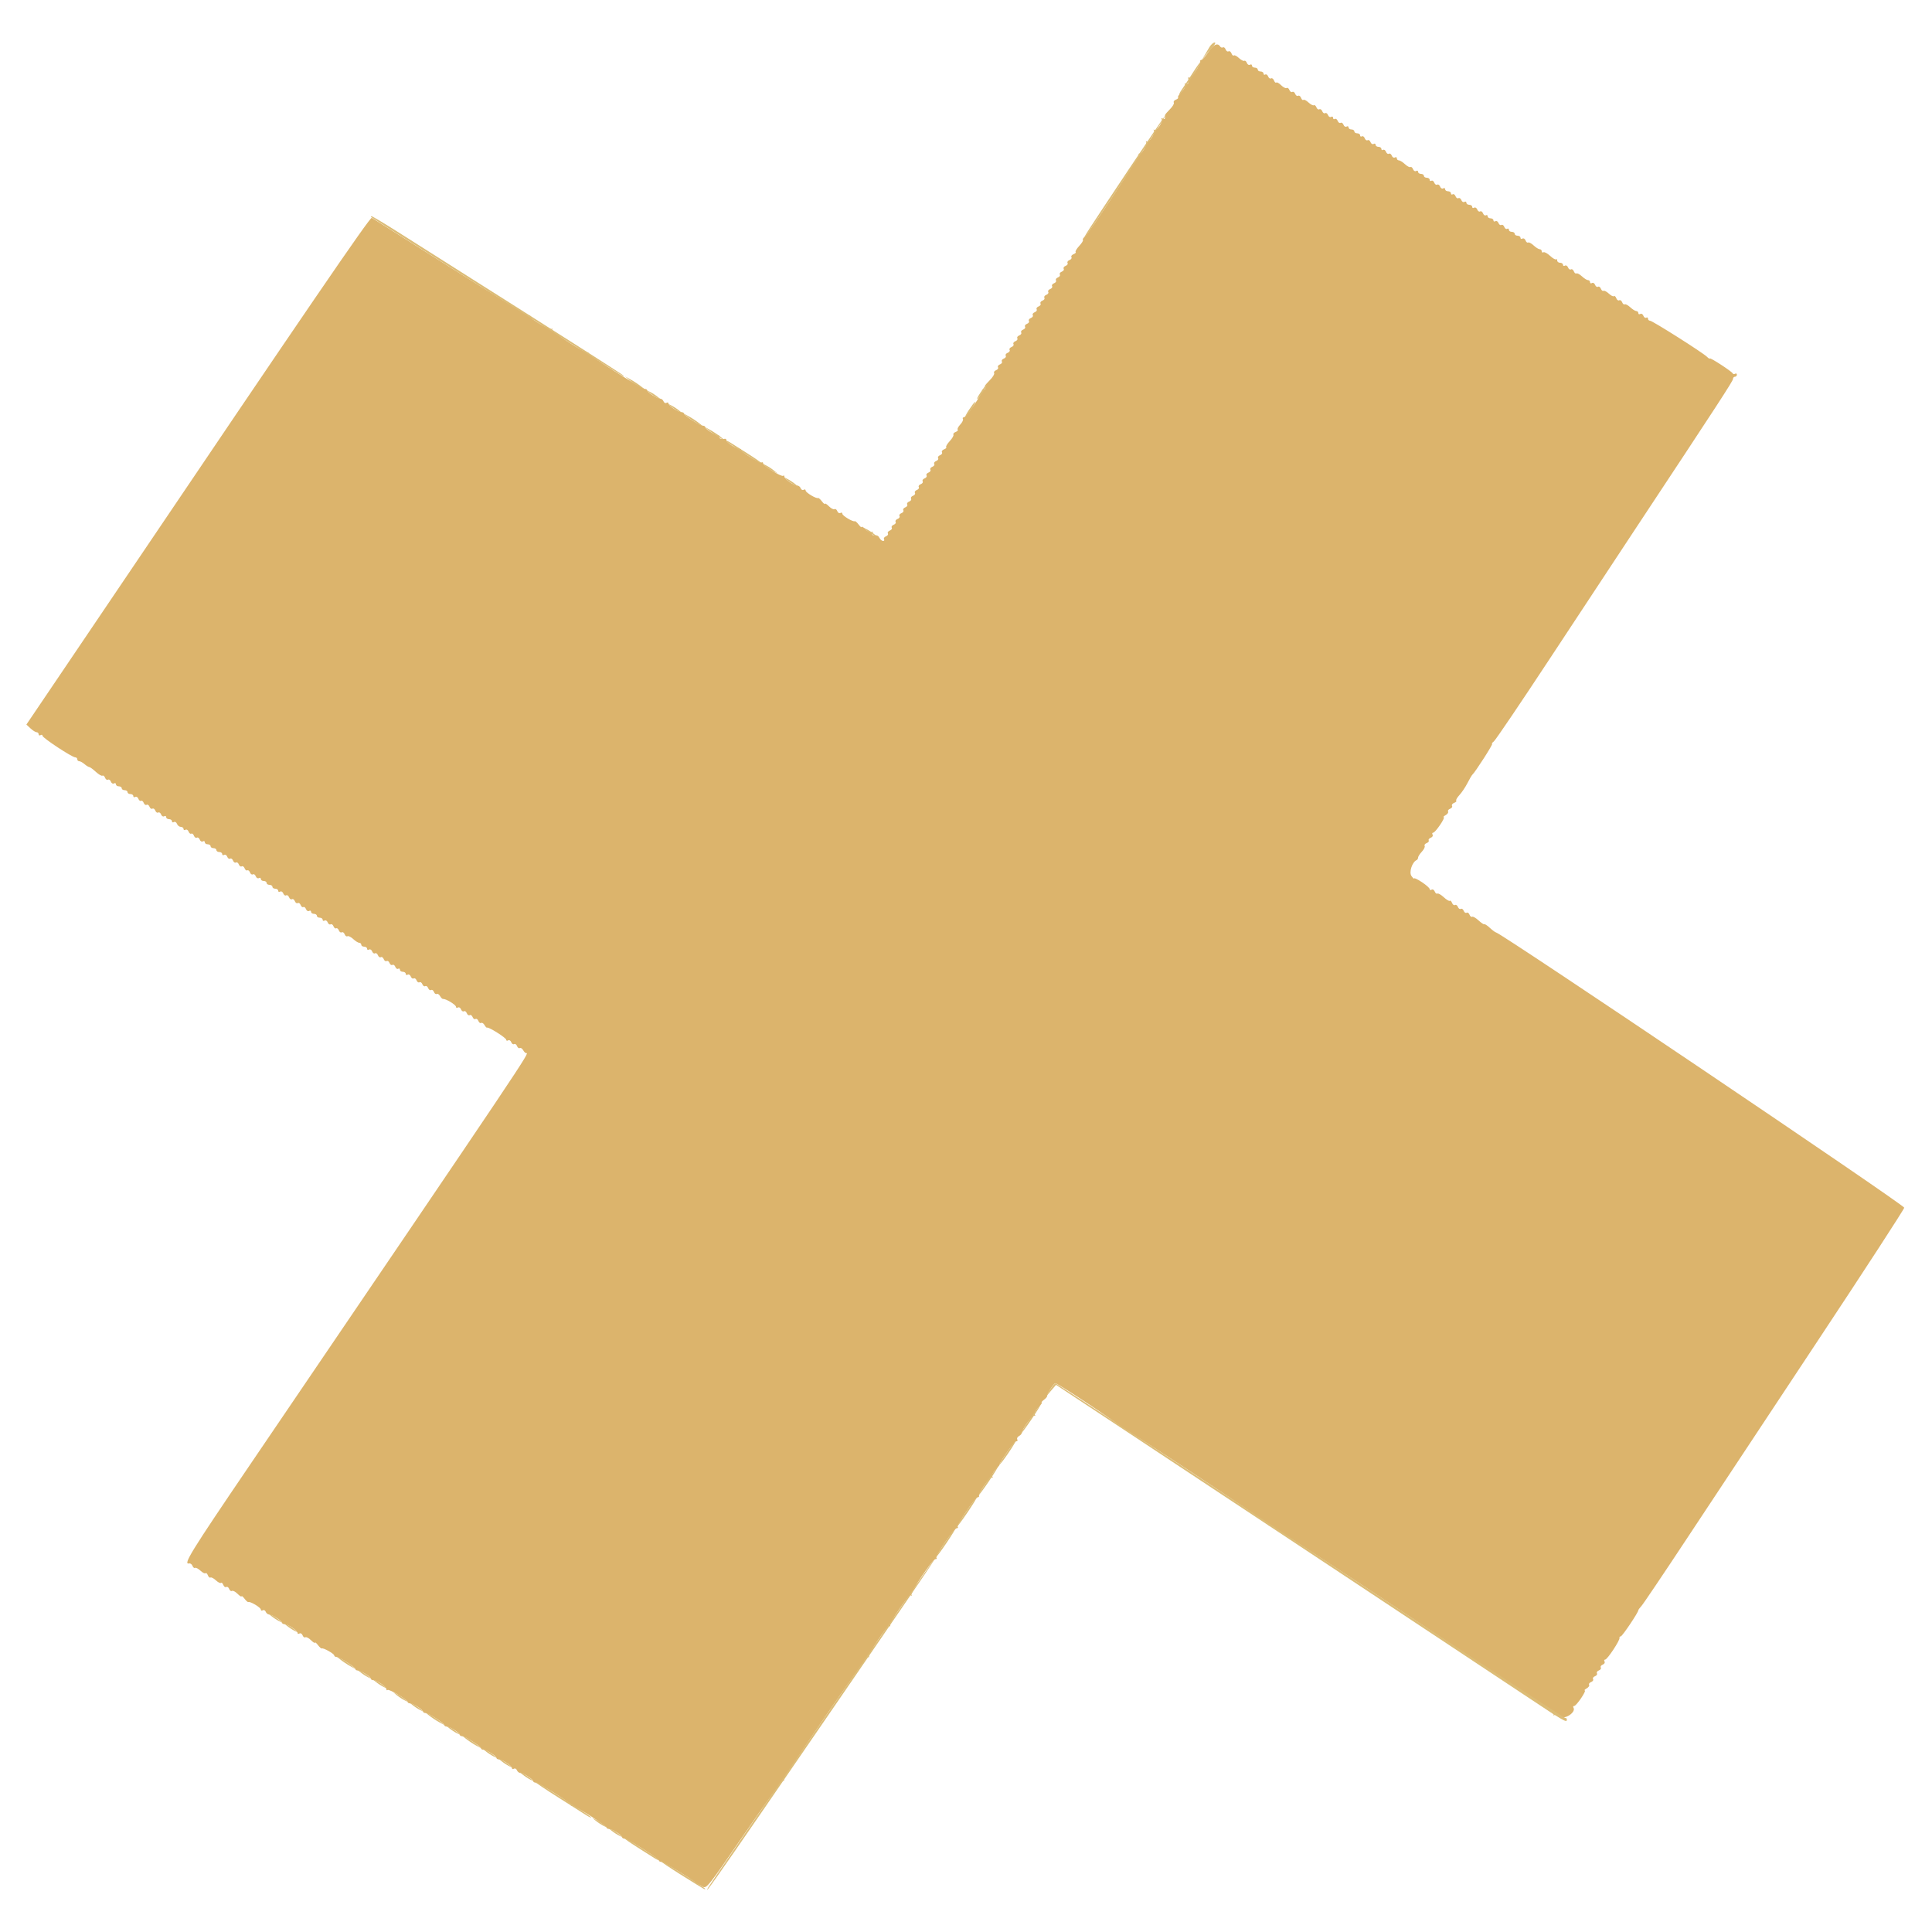 <svg id="svg" xmlns="http://www.w3.org/2000/svg" xmlns:xlink="http://www.w3.org/1999/xlink" width="400" height="400" viewBox="0, 0, 400,400" version="1.1"><g id="svgg"><path id="path0" d="M250.153 10.800 C 249.570 11.680,248.938 12.400,248.747 12.400 C 248.556 12.400,248.441 12.535,248.492 12.700 C 248.656 13.233,246.546 16.412,246.235 16.101 C 246.069 15.936,245.970 15.980,246.014 16.200 C 246.194 17.093,245.974 17.631,245.538 17.362 C 245.253 17.186,245.185 17.252,245.360 17.535 C 245.516 17.787,245.203 18.434,244.664 18.972 C 244.125 19.511,243.782 20.048,243.900 20.166 C 244.018 20.284,243.820 20.494,243.460 20.632 C 243.099 20.771,242.903 21.043,243.024 21.239 C 243.144 21.434,242.787 22.049,242.231 22.606 C 241.674 23.163,241.214 23.704,241.209 23.809 C 241.204 23.914,241.200 24.191,241.200 24.424 C 241.200 24.657,240.992 24.719,240.738 24.562 C 240.484 24.405,240.384 24.450,240.515 24.663 C 240.840 25.188,239.426 27.285,239.006 26.903 C 238.822 26.736,238.780 26.791,238.913 27.025 C 239.232 27.586,237.837 29.694,237.406 29.303 C 237.222 29.136,237.180 29.191,237.313 29.425 C 237.575 29.885,236.271 32.138,235.937 31.803 C 235.825 31.691,235.733 31.828,235.733 32.108 C 235.733 32.695,225.383 48.381,224.561 49.040 C 224.259 49.281,224.101 49.568,224.210 49.677 C 224.319 49.786,223.975 50.342,223.446 50.913 C 222.917 51.484,222.581 52.047,222.699 52.166 C 222.818 52.284,222.620 52.494,222.260 52.632 C 221.899 52.771,221.705 53.046,221.828 53.245 C 221.950 53.443,221.770 53.713,221.428 53.845 C 221.085 53.976,220.905 54.246,221.028 54.445 C 221.150 54.643,220.970 54.913,220.628 55.045 C 220.285 55.176,220.105 55.446,220.228 55.645 C 220.350 55.843,220.170 56.113,219.828 56.245 C 219.485 56.376,219.305 56.646,219.428 56.845 C 219.550 57.043,219.370 57.313,219.028 57.445 C 218.685 57.576,218.505 57.846,218.628 58.045 C 218.750 58.243,218.570 58.513,218.228 58.645 C 217.885 58.776,217.705 59.046,217.828 59.245 C 217.950 59.443,217.770 59.713,217.428 59.845 C 217.085 59.976,216.905 60.246,217.028 60.445 C 217.150 60.643,216.970 60.913,216.628 61.045 C 216.285 61.176,216.105 61.446,216.228 61.645 C 216.350 61.843,216.170 62.113,215.828 62.245 C 215.485 62.376,215.305 62.646,215.428 62.845 C 215.550 63.043,215.370 63.313,215.028 63.445 C 214.685 63.576,214.505 63.846,214.628 64.045 C 214.750 64.243,214.570 64.513,214.228 64.645 C 213.885 64.776,213.705 65.046,213.828 65.245 C 213.950 65.443,213.770 65.713,213.428 65.845 C 213.085 65.976,212.905 66.246,213.028 66.445 C 213.150 66.643,212.970 66.913,212.628 67.045 C 212.285 67.176,212.105 67.446,212.228 67.645 C 212.350 67.843,212.170 68.113,211.828 68.245 C 211.485 68.376,211.305 68.646,211.428 68.845 C 211.550 69.043,211.370 69.313,211.028 69.445 C 210.685 69.576,210.505 69.846,210.628 70.045 C 210.750 70.243,210.570 70.513,210.228 70.645 C 209.885 70.776,209.705 71.046,209.828 71.245 C 209.950 71.443,209.770 71.713,209.428 71.845 C 209.085 71.976,208.905 72.246,209.028 72.445 C 209.150 72.643,208.970 72.913,208.628 73.045 C 208.285 73.176,208.105 73.446,208.228 73.645 C 208.350 73.843,208.170 74.113,207.828 74.245 C 207.485 74.376,207.305 74.646,207.428 74.845 C 207.550 75.043,207.370 75.313,207.028 75.445 C 206.685 75.576,206.505 75.846,206.628 76.045 C 206.750 76.243,206.570 76.513,206.228 76.645 C 205.885 76.776,205.703 77.043,205.824 77.239 C 205.944 77.434,205.547 78.090,204.940 78.697 C 204.333 79.303,203.873 79.845,203.918 79.900 C 204.160 80.196,203.950 80.816,203.667 80.641 C 203.483 80.528,203.330 80.652,203.326 80.918 C 203.314 81.631,200.042 86.400,199.563 86.400 C 199.338 86.400,199.247 86.553,199.363 86.739 C 199.478 86.926,199.229 87.447,198.810 87.897 C 198.391 88.347,198.153 88.820,198.281 88.948 C 198.410 89.076,198.220 89.294,197.860 89.432 C 197.499 89.571,197.290 89.822,197.395 89.992 C 197.499 90.161,197.157 90.761,196.634 91.325 C 196.112 91.889,195.781 92.447,195.899 92.566 C 196.018 92.684,195.820 92.894,195.460 93.032 C 195.099 93.171,194.905 93.446,195.028 93.645 C 195.150 93.843,194.970 94.113,194.628 94.245 C 194.285 94.376,194.105 94.646,194.228 94.845 C 194.350 95.043,194.170 95.313,193.828 95.445 C 193.485 95.576,193.305 95.846,193.428 96.045 C 193.550 96.243,193.370 96.513,193.028 96.645 C 192.685 96.776,192.505 97.046,192.628 97.245 C 192.750 97.443,192.570 97.713,192.228 97.845 C 191.885 97.976,191.705 98.246,191.828 98.445 C 191.950 98.643,191.770 98.913,191.428 99.045 C 191.085 99.176,190.905 99.446,191.028 99.645 C 191.150 99.843,190.970 100.113,190.628 100.245 C 190.285 100.376,190.105 100.646,190.228 100.845 C 190.350 101.043,190.170 101.313,189.828 101.445 C 189.485 101.576,189.305 101.846,189.428 102.045 C 189.550 102.243,189.370 102.513,189.028 102.645 C 188.685 102.776,188.505 103.046,188.628 103.245 C 188.750 103.443,188.570 103.713,188.228 103.845 C 187.885 103.976,187.705 104.246,187.828 104.445 C 187.950 104.643,187.770 104.913,187.428 105.045 C 187.085 105.176,186.905 105.446,187.028 105.645 C 187.150 105.843,186.970 106.113,186.628 106.245 C 186.285 106.376,186.105 106.646,186.228 106.845 C 186.350 107.043,186.170 107.313,185.828 107.445 C 185.485 107.576,185.305 107.846,185.428 108.045 C 185.550 108.243,185.370 108.513,185.028 108.645 C 184.685 108.776,184.505 109.046,184.628 109.245 C 184.750 109.443,184.570 109.713,184.228 109.845 C 183.885 109.976,183.705 110.246,183.828 110.445 C 183.950 110.643,183.770 110.913,183.428 111.045 C 183.085 111.176,182.904 111.445,183.026 111.642 C 183.148 111.839,183.066 112.000,182.843 112.000 C 182.621 112.000,182.296 111.743,182.120 111.428 C 181.808 110.872,181.655 110.800,180.776 110.800 C 180.543 110.800,180.481 110.592,180.638 110.338 C 180.812 110.057,180.748 109.985,180.476 110.153 C 180.230 110.305,179.663 110.063,179.215 109.615 C 178.767 109.167,178.394 108.935,178.387 109.100 C 178.380 109.265,178.103 109.040,177.770 108.600 C 177.438 108.160,177.081 107.849,176.979 107.908 C 176.627 108.112,174.400 106.780,174.400 106.366 C 174.400 106.139,174.219 106.065,173.997 106.202 C 173.776 106.339,173.487 106.170,173.355 105.828 C 173.224 105.485,172.962 105.300,172.773 105.417 C 172.584 105.534,172.063 105.263,171.615 104.815 C 171.167 104.367,170.794 104.135,170.787 104.300 C 170.780 104.465,170.503 104.240,170.170 103.800 C 169.838 103.360,169.481 103.049,169.379 103.108 C 169.027 103.312,166.800 101.980,166.800 101.566 C 166.800 101.339,166.619 101.265,166.397 101.402 C 166.176 101.539,165.898 101.399,165.780 101.092 C 165.662 100.785,165.343 100.533,165.070 100.533 C 164.354 100.533,162.400 99.182,162.400 98.687 C 162.400 98.456,162.292 98.374,162.161 98.506 C 161.848 98.819,158.000 96.448,158.000 95.942 C 158.000 95.728,157.860 95.639,157.689 95.745 C 157.323 95.971,153.130 93.404,153.409 93.124 C 153.514 93.019,153.369 92.933,153.088 92.933 C 152.409 92.933,150.400 91.604,150.400 91.154 C 150.400 90.959,150.265 90.821,150.100 90.847 C 149.354 90.965,148.771 90.771,148.959 90.467 C 149.072 90.283,148.942 90.133,148.670 90.133 C 148.058 90.133,146.000 88.813,146.000 88.421 C 146.000 88.263,145.771 88.133,145.492 88.133 C 144.880 88.133,141.600 86.010,141.600 85.614 C 141.600 85.459,141.369 85.333,141.088 85.333 C 140.390 85.333,138.400 83.998,138.400 83.530 C 138.400 83.323,138.219 83.265,137.997 83.402 C 137.776 83.539,137.498 83.399,137.380 83.092 C 137.262 82.785,136.943 82.533,136.670 82.533 C 136.058 82.533,134.000 81.213,134.000 80.821 C 134.000 80.663,133.775 80.527,133.500 80.520 C 132.847 80.502,121.572 73.361,121.814 73.119 C 121.917 73.017,121.775 72.930,121.500 72.925 C 120.654 72.911,114.003 68.533,114.311 68.192 C 114.470 68.016,114.415 67.976,114.189 68.104 C 113.749 68.354,109.490 65.844,109.809 65.524 C 109.914 65.419,109.775 65.330,109.500 65.326 C 109.225 65.322,101.890 60.825,93.200 55.333 C 84.510 49.841,77.209 45.235,76.976 45.097 C 76.614 44.883,63.421 64.181,24.196 122.297 C 21.114 126.864,15.638 134.968,12.027 140.306 L 5.463 150.013 6.315 150.806 C 6.783 151.243,7.354 151.600,7.583 151.600 C 7.812 151.600,8.000 151.791,8.000 152.024 C 8.000 152.257,8.180 152.336,8.400 152.200 C 8.620 152.064,8.800 152.126,8.800 152.338 C 8.800 152.770,14.921 156.800,15.578 156.800 C 15.810 156.800,16.000 156.980,16.000 157.200 C 16.000 157.420,16.178 157.600,16.395 157.600 C 16.613 157.600,17.108 157.871,17.495 158.203 C 17.883 158.535,18.331 158.810,18.490 158.814 C 18.650 158.817,19.258 159.263,19.841 159.803 C 20.424 160.343,21.039 160.699,21.208 160.595 C 21.378 160.490,21.624 160.685,21.755 161.028 C 21.887 161.370,22.157 161.550,22.355 161.428 C 22.554 161.305,22.824 161.485,22.955 161.828 C 23.087 162.170,23.376 162.339,23.597 162.202 C 23.819 162.065,24.000 162.143,24.000 162.376 C 24.000 162.609,24.270 162.800,24.600 162.800 C 24.930 162.800,25.200 162.980,25.200 163.200 C 25.200 163.420,25.470 163.600,25.800 163.600 C 26.130 163.600,26.400 163.780,26.400 164.000 C 26.400 164.220,26.670 164.400,27.000 164.400 C 27.330 164.400,27.600 164.591,27.600 164.824 C 27.600 165.057,27.781 165.135,28.003 164.998 C 28.224 164.861,28.513 165.030,28.645 165.372 C 28.776 165.715,29.026 165.907,29.200 165.800 C 29.374 165.693,29.624 165.885,29.755 166.228 C 29.887 166.570,30.157 166.750,30.355 166.628 C 30.554 166.505,30.824 166.685,30.955 167.028 C 31.087 167.370,31.357 167.550,31.555 167.428 C 31.754 167.305,32.024 167.485,32.155 167.828 C 32.287 168.170,32.557 168.350,32.755 168.228 C 32.954 168.105,33.224 168.285,33.355 168.628 C 33.487 168.970,33.776 169.139,33.997 169.002 C 34.219 168.865,34.400 168.943,34.400 169.176 C 34.400 169.409,34.670 169.600,35.000 169.600 C 35.330 169.600,35.600 169.791,35.600 170.024 C 35.600 170.257,35.781 170.335,36.003 170.198 C 36.224 170.061,36.514 170.231,36.646 170.575 C 36.778 170.919,37.136 171.200,37.443 171.200 C 37.749 171.200,38.000 171.391,38.000 171.624 C 38.000 171.857,38.181 171.935,38.403 171.798 C 38.624 171.661,38.913 171.830,39.045 172.172 C 39.176 172.515,39.426 172.707,39.600 172.600 C 39.774 172.493,40.024 172.685,40.155 173.028 C 40.287 173.370,40.557 173.550,40.755 173.428 C 40.954 173.305,41.224 173.485,41.355 173.828 C 41.487 174.170,41.776 174.339,41.997 174.202 C 42.219 174.065,42.400 174.143,42.400 174.376 C 42.400 174.609,42.670 174.800,43.000 174.800 C 43.330 174.800,43.600 174.980,43.600 175.200 C 43.600 175.420,43.870 175.600,44.200 175.600 C 44.530 175.600,44.800 175.780,44.800 176.000 C 44.800 176.220,45.070 176.400,45.400 176.400 C 45.730 176.400,46.000 176.591,46.000 176.824 C 46.000 177.057,46.181 177.135,46.403 176.998 C 46.624 176.861,46.913 177.030,47.045 177.372 C 47.176 177.715,47.446 177.895,47.645 177.772 C 47.843 177.650,48.113 177.830,48.245 178.172 C 48.376 178.515,48.646 178.695,48.845 178.572 C 49.043 178.450,49.313 178.630,49.445 178.972 C 49.576 179.315,49.846 179.495,50.045 179.372 C 50.243 179.250,50.513 179.430,50.645 179.772 C 50.776 180.115,51.026 180.307,51.200 180.200 C 51.374 180.093,51.624 180.285,51.755 180.628 C 51.887 180.970,52.157 181.150,52.355 181.028 C 52.554 180.905,52.824 181.085,52.955 181.428 C 53.087 181.770,53.376 181.939,53.597 181.802 C 53.819 181.665,54.000 181.743,54.000 181.976 C 54.000 182.209,54.270 182.400,54.600 182.400 C 54.930 182.400,55.200 182.580,55.200 182.800 C 55.200 183.020,55.470 183.200,55.800 183.200 C 56.130 183.200,56.400 183.380,56.400 183.600 C 56.400 183.820,56.670 184.000,57.000 184.000 C 57.330 184.000,57.600 184.191,57.600 184.424 C 57.600 184.657,57.781 184.735,58.003 184.598 C 58.224 184.461,58.513 184.630,58.645 184.972 C 58.776 185.315,59.046 185.495,59.245 185.372 C 59.443 185.250,59.713 185.430,59.845 185.772 C 59.976 186.115,60.246 186.295,60.445 186.172 C 60.643 186.050,60.913 186.230,61.045 186.572 C 61.176 186.915,61.446 187.095,61.645 186.972 C 61.843 186.850,62.113 187.030,62.245 187.372 C 62.376 187.715,62.626 187.907,62.800 187.800 C 62.974 187.693,63.224 187.885,63.355 188.228 C 63.487 188.570,63.776 188.739,63.997 188.602 C 64.219 188.465,64.400 188.543,64.400 188.776 C 64.400 189.009,64.670 189.200,65.000 189.200 C 65.330 189.200,65.600 189.380,65.600 189.600 C 65.600 189.820,65.870 190.000,66.200 190.000 C 66.530 190.000,66.800 190.191,66.800 190.424 C 66.800 190.657,66.981 190.735,67.203 190.598 C 67.424 190.461,67.713 190.630,67.845 190.972 C 67.976 191.315,68.246 191.495,68.445 191.372 C 68.643 191.250,68.913 191.430,69.045 191.772 C 69.176 192.115,69.426 192.307,69.600 192.200 C 69.774 192.093,70.024 192.285,70.155 192.628 C 70.287 192.970,70.557 193.150,70.755 193.028 C 70.954 192.905,71.224 193.085,71.355 193.428 C 71.487 193.770,71.748 193.956,71.937 193.839 C 72.125 193.723,72.659 193.981,73.123 194.414 C 73.587 194.846,74.154 195.200,74.383 195.200 C 74.612 195.200,74.800 195.380,74.800 195.600 C 74.800 195.820,75.070 196.000,75.400 196.000 C 75.730 196.000,76.000 196.191,76.000 196.424 C 76.000 196.657,76.181 196.735,76.403 196.598 C 76.624 196.461,76.913 196.630,77.045 196.972 C 77.176 197.315,77.446 197.495,77.645 197.372 C 77.843 197.250,78.113 197.430,78.245 197.772 C 78.376 198.115,78.646 198.295,78.845 198.172 C 79.043 198.050,79.313 198.230,79.445 198.572 C 79.576 198.915,79.846 199.095,80.045 198.972 C 80.243 198.850,80.513 199.030,80.645 199.372 C 80.776 199.715,81.046 199.895,81.245 199.772 C 81.443 199.650,81.713 199.830,81.845 200.172 C 81.976 200.515,82.245 200.696,82.442 200.574 C 82.639 200.452,82.800 200.543,82.800 200.776 C 82.800 201.009,83.070 201.200,83.400 201.200 C 83.730 201.200,84.000 201.391,84.000 201.624 C 84.000 201.857,84.181 201.935,84.403 201.798 C 84.624 201.661,84.913 201.830,85.045 202.172 C 85.176 202.515,85.446 202.695,85.645 202.572 C 85.843 202.450,86.113 202.630,86.245 202.972 C 86.376 203.315,86.646 203.495,86.845 203.372 C 87.043 203.250,87.313 203.430,87.445 203.772 C 87.576 204.115,87.846 204.295,88.045 204.172 C 88.243 204.050,88.513 204.230,88.645 204.572 C 88.776 204.915,89.046 205.095,89.245 204.972 C 89.443 204.850,89.713 205.030,89.845 205.372 C 89.976 205.715,90.234 205.903,90.417 205.789 C 90.601 205.676,90.913 205.873,91.111 206.227 C 91.310 206.582,91.593 206.852,91.740 206.828 C 92.268 206.741,94.400 208.029,94.400 208.434 C 94.400 208.661,94.581 208.735,94.803 208.598 C 95.024 208.461,95.313 208.630,95.445 208.972 C 95.576 209.315,95.846 209.495,96.045 209.372 C 96.243 209.250,96.513 209.430,96.645 209.772 C 96.776 210.115,97.046 210.295,97.245 210.172 C 97.443 210.050,97.713 210.230,97.845 210.572 C 97.976 210.915,98.246 211.095,98.445 210.972 C 98.643 210.850,98.913 211.030,99.045 211.372 C 99.176 211.715,99.434 211.903,99.617 211.789 C 99.801 211.676,100.113 211.873,100.311 212.227 C 100.510 212.582,100.746 212.822,100.836 212.760 C 101.136 212.557,104.800 214.869,104.800 215.262 C 104.800 215.474,104.981 215.535,105.203 215.398 C 105.424 215.261,105.713 215.430,105.845 215.772 C 105.976 216.115,106.246 216.295,106.445 216.172 C 106.643 216.050,106.913 216.230,107.045 216.572 C 107.176 216.915,107.434 217.103,107.617 216.989 C 107.801 216.876,108.113 217.073,108.311 217.427 C 108.510 217.782,108.791 218.056,108.936 218.036 C 109.715 217.930,109.896 217.661,51.693 303.362 C 39.443 321.399,37.845 323.992,39.161 323.696 C 39.415 323.639,39.726 323.863,39.853 324.194 C 39.980 324.525,40.218 324.713,40.381 324.612 C 40.545 324.510,41.047 324.771,41.497 325.190 C 41.947 325.609,42.420 325.847,42.548 325.719 C 42.676 325.590,42.894 325.780,43.032 326.140 C 43.171 326.501,43.418 326.713,43.581 326.612 C 43.745 326.510,44.247 326.771,44.697 327.190 C 45.147 327.609,45.620 327.847,45.748 327.719 C 45.876 327.590,46.094 327.780,46.232 328.140 C 46.371 328.501,46.646 328.695,46.845 328.572 C 47.043 328.450,47.313 328.630,47.445 328.972 C 47.576 329.315,47.838 329.500,48.027 329.383 C 48.216 329.266,48.737 329.537,49.185 329.985 C 49.633 330.433,50.006 330.665,50.013 330.500 C 50.020 330.335,50.297 330.560,50.630 331.000 C 50.962 331.440,51.319 331.751,51.421 331.692 C 51.773 331.488,54.000 332.820,54.000 333.234 C 54.000 333.461,54.181 333.535,54.403 333.398 C 54.624 333.261,54.902 333.401,55.020 333.708 C 55.138 334.015,55.457 334.267,55.730 334.267 C 56.342 334.267,58.400 335.587,58.400 335.979 C 58.400 336.137,58.631 336.267,58.912 336.267 C 59.610 336.267,61.600 337.602,61.600 338.070 C 61.600 338.277,61.781 338.335,62.003 338.198 C 62.224 338.061,62.513 338.230,62.645 338.572 C 62.776 338.915,63.038 339.100,63.227 338.983 C 63.416 338.866,63.937 339.137,64.385 339.585 C 64.833 340.033,65.206 340.265,65.213 340.100 C 65.220 339.935,65.497 340.160,65.830 340.600 C 66.162 341.040,66.519 341.351,66.621 341.292 C 66.928 341.115,69.200 342.394,69.200 342.744 C 69.200 342.921,69.429 343.067,69.708 343.067 C 70.320 343.067,73.600 345.190,73.600 345.586 C 73.600 345.741,73.831 345.867,74.112 345.867 C 74.738 345.867,76.800 347.181,76.800 347.579 C 76.800 347.737,77.031 347.867,77.312 347.867 C 78.042 347.867,80.000 349.212,80.000 349.713 C 80.000 349.944,80.108 350.026,80.239 349.894 C 80.517 349.616,84.400 351.924,84.400 352.368 C 84.400 352.532,84.631 352.667,84.912 352.667 C 85.538 352.667,87.600 353.981,87.600 354.379 C 87.600 354.537,87.829 354.667,88.108 354.667 C 88.720 354.667,92.000 356.790,92.000 357.186 C 92.000 357.341,92.231 357.467,92.512 357.467 C 93.138 357.467,95.200 358.781,95.200 359.179 C 95.200 359.337,95.429 359.467,95.708 359.467 C 96.320 359.467,99.600 361.590,99.600 361.986 C 99.600 362.141,99.831 362.267,100.112 362.267 C 100.738 362.267,102.800 363.581,102.800 363.979 C 102.800 364.137,103.031 364.267,103.312 364.267 C 104.010 364.267,106.000 365.602,106.000 366.070 C 106.000 366.277,106.181 366.335,106.403 366.198 C 106.624 366.061,106.902 366.201,107.020 366.508 C 107.138 366.815,107.457 367.067,107.730 367.067 C 108.342 367.067,110.400 368.387,110.400 368.779 C 110.400 368.937,110.625 369.070,110.900 369.075 C 111.555 369.086,118.436 373.431,118.189 373.677 C 118.085 373.781,118.225 373.871,118.500 373.875 C 119.120 373.886,125.600 378.005,125.600 378.388 C 125.600 378.541,125.831 378.667,126.112 378.667 C 126.738 378.667,128.800 379.981,128.800 380.379 C 128.800 380.537,129.025 380.669,129.300 380.671 C 129.932 380.678,136.400 384.778,136.400 385.173 C 136.400 385.335,136.625 385.470,136.900 385.475 C 137.456 385.484,144.431 389.797,144.289 390.044 C 144.240 390.130,144.276 390.154,144.368 390.099 C 144.461 390.043,144.928 390.254,145.407 390.568 C 146.253 391.122,146.498 390.817,154.039 379.816 C 158.308 373.589,161.939 368.576,162.110 368.677 C 162.280 368.777,162.370 368.679,162.310 368.458 C 162.157 367.901,179.327 342.858,179.710 343.080 C 179.880 343.179,179.970 343.104,179.910 342.914 C 179.744 342.392,183.738 336.438,184.103 336.663 C 184.277 336.771,184.370 336.704,184.310 336.514 C 184.121 335.921,188.163 330.055,188.593 330.298 C 188.817 330.425,188.874 330.389,188.721 330.218 C 188.367 329.826,193.061 322.800,193.677 322.800 C 193.928 322.800,194.022 322.689,193.886 322.553 C 193.548 322.215,197.511 316.400,198.079 316.400 C 198.329 316.400,198.422 316.289,198.286 316.153 C 197.973 315.840,201.889 310.000,202.412 310.000 C 202.625 310.000,202.755 309.865,202.700 309.700 C 202.520 309.161,204.958 305.650,205.346 305.890 C 205.554 306.019,205.596 305.917,205.440 305.665 C 205.284 305.412,205.607 304.757,206.160 304.203 C 206.712 303.652,207.075 303.200,206.967 303.200 C 206.859 303.200,207.504 302.120,208.400 300.800 C 209.296 299.480,210.214 298.400,210.439 298.400 C 210.663 298.400,210.743 298.231,210.615 298.025 C 210.488 297.818,210.644 297.503,210.963 297.325 C 211.282 297.146,211.544 296.858,211.545 296.683 C 211.550 295.976,213.795 292.874,214.146 293.090 C 214.354 293.219,214.396 293.117,214.240 292.865 C 214.084 292.612,214.407 291.957,214.960 291.403 C 215.512 290.852,215.837 290.394,215.682 290.387 C 215.527 290.380,215.727 290.127,216.127 289.824 C 216.526 289.521,216.834 289.162,216.810 289.027 C 216.736 288.606,218.154 286.400,218.499 286.400 C 219.059 286.400,232.036 295.031,231.812 295.255 C 231.695 295.371,231.825 295.469,232.100 295.473 C 232.777 295.481,262.874 315.392,262.610 315.657 C 262.494 315.772,262.628 315.867,262.907 315.867 C 263.795 315.867,321.948 354.559,321.705 354.989 C 321.577 355.215,321.621 355.264,321.804 355.099 C 321.987 354.933,322.558 355.074,323.075 355.412 C 324.050 356.051,326.338 354.470,325.769 353.550 C 325.650 353.357,325.719 353.200,325.923 353.200 C 326.371 353.200,328.541 350.005,328.106 349.988 C 327.938 349.981,328.119 349.790,328.508 349.563 C 328.898 349.336,329.124 349.001,329.011 348.817 C 328.897 348.634,329.085 348.376,329.428 348.245 C 329.770 348.113,329.950 347.843,329.828 347.645 C 329.705 347.446,329.885 347.176,330.228 347.045 C 330.570 346.913,330.750 346.643,330.628 346.445 C 330.505 346.246,330.685 345.976,331.028 345.845 C 331.370 345.713,331.550 345.443,331.428 345.245 C 331.305 345.046,331.485 344.776,331.828 344.645 C 332.170 344.513,332.339 344.224,332.202 344.003 C 332.065 343.781,332.125 343.600,332.335 343.600 C 332.781 343.600,335.448 339.560,335.300 339.107 C 335.245 338.938,335.360 338.800,335.555 338.800 C 335.867 338.800,339.200 333.840,339.200 333.377 C 339.200 333.280,339.491 332.885,339.847 332.500 C 340.203 332.115,344.478 325.769,349.347 318.398 C 354.216 311.026,366.293 292.776,376.184 277.841 C 386.075 262.905,394.206 250.396,394.253 250.043 C 394.325 249.495,310.933 193.261,309.743 193.055 C 309.568 193.025,308.986 192.593,308.450 192.096 C 307.914 191.599,307.402 191.265,307.313 191.354 C 307.224 191.443,306.689 191.088,306.125 190.566 C 305.561 190.043,304.961 189.701,304.792 189.805 C 304.622 189.910,304.376 189.715,304.245 189.372 C 304.113 189.030,303.843 188.850,303.645 188.972 C 303.446 189.095,303.176 188.915,303.045 188.572 C 302.913 188.230,302.643 188.050,302.445 188.172 C 302.246 188.295,301.976 188.115,301.845 187.772 C 301.713 187.430,301.443 187.250,301.245 187.372 C 301.046 187.495,300.771 187.301,300.632 186.940 C 300.494 186.580,300.284 186.382,300.166 186.501 C 300.047 186.619,299.489 186.288,298.925 185.766 C 298.361 185.243,297.761 184.901,297.592 185.005 C 297.422 185.110,297.176 184.915,297.045 184.572 C 296.913 184.230,296.624 184.061,296.403 184.198 C 296.181 184.335,296.000 184.281,296.000 184.077 C 296.000 183.873,295.280 183.230,294.400 182.647 C 293.520 182.065,292.800 181.716,292.800 181.871 C 292.800 182.026,292.546 181.805,292.235 181.380 C 291.677 180.618,292.364 178.483,293.300 178.067 C 293.465 177.993,293.600 177.761,293.600 177.550 C 293.600 177.339,293.954 176.787,294.386 176.323 C 294.819 175.859,295.077 175.325,294.961 175.137 C 294.844 174.948,295.030 174.687,295.372 174.555 C 295.715 174.424,295.907 174.174,295.800 174.000 C 295.693 173.826,295.885 173.576,296.228 173.445 C 296.570 173.313,296.739 173.024,296.602 172.803 C 296.465 172.581,296.519 172.400,296.723 172.400 C 297.171 172.400,299.341 169.205,298.906 169.188 C 298.738 169.181,298.919 168.990,299.308 168.763 C 299.698 168.536,299.924 168.201,299.811 168.017 C 299.697 167.834,299.885 167.576,300.228 167.445 C 300.570 167.313,300.750 167.043,300.628 166.845 C 300.505 166.646,300.699 166.371,301.060 166.232 C 301.420 166.094,301.618 165.884,301.499 165.766 C 301.381 165.647,301.681 165.122,302.167 164.598 C 302.652 164.074,303.398 162.960,303.825 162.123 C 304.251 161.285,304.705 160.510,304.832 160.400 C 305.407 159.905,309.193 154.000,308.936 154.000 C 308.777 154.000,308.934 153.775,309.285 153.500 C 309.636 153.225,314.841 145.530,320.851 136.400 C 326.861 127.270,334.663 115.438,338.189 110.108 C 355.815 83.460,358.800 78.876,358.800 78.455 C 358.800 78.205,358.980 78.000,359.200 78.000 C 359.420 78.000,359.600 77.809,359.600 77.576 C 359.600 77.343,359.435 77.255,359.234 77.379 C 359.033 77.503,358.808 77.469,358.734 77.302 C 358.552 76.891,354.000 73.932,354.000 74.224 C 354.000 74.352,353.738 74.195,353.417 73.874 C 352.563 73.020,342.114 66.400,341.620 66.400 C 341.389 66.400,341.200 66.209,341.200 65.976 C 341.200 65.743,341.039 65.652,340.842 65.774 C 340.645 65.896,340.376 65.715,340.245 65.372 C 340.113 65.030,339.824 64.861,339.603 64.998 C 339.381 65.135,339.200 65.057,339.200 64.824 C 339.200 64.591,339.012 64.400,338.783 64.400 C 338.554 64.400,337.987 64.046,337.523 63.614 C 337.059 63.181,336.545 62.910,336.381 63.012 C 336.218 63.113,335.976 62.915,335.845 62.572 C 335.713 62.230,335.443 62.050,335.245 62.172 C 335.046 62.295,334.771 62.101,334.632 61.740 C 334.494 61.380,334.276 61.190,334.148 61.319 C 334.020 61.447,333.547 61.209,333.097 60.790 C 332.647 60.371,332.145 60.110,331.981 60.212 C 331.818 60.313,331.576 60.115,331.445 59.772 C 331.313 59.430,331.043 59.250,330.845 59.372 C 330.646 59.495,330.376 59.315,330.245 58.972 C 330.113 58.630,329.824 58.461,329.603 58.598 C 329.381 58.735,329.200 58.657,329.200 58.424 C 329.200 58.191,329.012 58.000,328.783 58.000 C 328.554 58.000,327.987 57.646,327.523 57.214 C 327.059 56.781,326.545 56.510,326.381 56.612 C 326.218 56.713,325.976 56.515,325.845 56.172 C 325.713 55.830,325.443 55.650,325.245 55.772 C 325.046 55.895,324.776 55.715,324.645 55.372 C 324.513 55.030,324.224 54.861,324.003 54.998 C 323.781 55.135,323.600 55.057,323.600 54.824 C 323.600 54.591,323.330 54.400,323.000 54.400 C 322.670 54.400,322.400 54.190,322.400 53.933 C 322.400 53.677,322.299 53.568,322.175 53.691 C 322.052 53.815,321.489 53.488,320.925 52.966 C 320.361 52.443,319.742 52.112,319.550 52.231 C 319.357 52.350,319.200 52.257,319.200 52.024 C 319.200 51.791,319.012 51.600,318.783 51.600 C 318.554 51.600,317.987 51.246,317.523 50.814 C 317.059 50.381,316.545 50.110,316.381 50.212 C 316.218 50.313,315.976 50.115,315.845 49.772 C 315.713 49.430,315.424 49.261,315.203 49.398 C 314.981 49.535,314.800 49.457,314.800 49.224 C 314.800 48.991,314.530 48.800,314.200 48.800 C 313.870 48.800,313.600 48.620,313.600 48.400 C 313.600 48.180,313.330 48.000,313.000 48.000 C 312.670 48.000,312.400 47.809,312.400 47.576 C 312.400 47.343,312.239 47.252,312.042 47.374 C 311.845 47.496,311.576 47.315,311.445 46.972 C 311.313 46.630,311.043 46.450,310.845 46.572 C 310.646 46.695,310.376 46.515,310.245 46.172 C 310.113 45.830,309.824 45.661,309.603 45.798 C 309.381 45.935,309.200 45.857,309.200 45.624 C 309.200 45.391,308.930 45.200,308.600 45.200 C 308.270 45.200,308.000 45.009,308.000 44.776 C 308.000 44.543,307.839 44.452,307.642 44.574 C 307.445 44.696,307.176 44.515,307.045 44.172 C 306.913 43.830,306.643 43.650,306.445 43.772 C 306.246 43.895,305.976 43.715,305.845 43.372 C 305.713 43.030,305.424 42.861,305.203 42.998 C 304.981 43.135,304.800 43.057,304.800 42.824 C 304.800 42.591,304.530 42.400,304.200 42.400 C 303.870 42.400,303.600 42.209,303.600 41.976 C 303.600 41.743,303.419 41.665,303.197 41.802 C 302.976 41.939,302.687 41.770,302.555 41.428 C 302.424 41.085,302.154 40.905,301.955 41.028 C 301.757 41.150,301.487 40.970,301.355 40.628 C 301.224 40.285,300.955 40.104,300.758 40.226 C 300.561 40.348,300.400 40.257,300.400 40.024 C 300.400 39.791,300.130 39.600,299.800 39.600 C 299.470 39.600,299.200 39.409,299.200 39.176 C 299.200 38.943,299.019 38.865,298.797 39.002 C 298.576 39.139,298.287 38.970,298.155 38.628 C 298.024 38.285,297.754 38.105,297.555 38.228 C 297.357 38.350,297.087 38.170,296.955 37.828 C 296.824 37.485,296.555 37.304,296.358 37.426 C 296.161 37.548,296.000 37.457,296.000 37.224 C 296.000 36.991,295.730 36.800,295.400 36.800 C 295.070 36.800,294.800 36.620,294.800 36.400 C 294.800 36.180,294.530 36.000,294.200 36.000 C 293.870 36.000,293.600 35.809,293.600 35.576 C 293.600 35.343,293.419 35.265,293.197 35.402 C 292.976 35.539,292.687 35.370,292.555 35.028 C 292.424 34.685,292.182 34.487,292.019 34.588 C 291.855 34.690,291.341 34.419,290.877 33.986 C 290.413 33.554,289.846 33.200,289.617 33.200 C 289.388 33.200,289.200 33.009,289.200 32.776 C 289.200 32.543,289.019 32.465,288.797 32.602 C 288.576 32.739,288.287 32.570,288.155 32.228 C 288.024 31.885,287.754 31.705,287.555 31.828 C 287.357 31.950,287.087 31.770,286.955 31.428 C 286.824 31.085,286.555 30.904,286.358 31.026 C 286.161 31.148,286.000 31.057,286.000 30.824 C 286.000 30.591,285.730 30.400,285.400 30.400 C 285.070 30.400,284.800 30.209,284.800 29.976 C 284.800 29.743,284.619 29.665,284.397 29.802 C 284.176 29.939,283.887 29.770,283.755 29.428 C 283.624 29.085,283.354 28.905,283.155 29.028 C 282.957 29.150,282.687 28.970,282.555 28.628 C 282.424 28.285,282.155 28.104,281.958 28.226 C 281.761 28.348,281.600 28.257,281.600 28.024 C 281.600 27.791,281.330 27.600,281.000 27.600 C 280.670 27.600,280.400 27.420,280.400 27.200 C 280.400 26.980,280.130 26.800,279.800 26.800 C 279.470 26.800,279.200 26.609,279.200 26.376 C 279.200 26.143,279.019 26.065,278.797 26.202 C 278.576 26.339,278.287 26.170,278.155 25.828 C 278.024 25.485,277.754 25.305,277.555 25.428 C 277.357 25.550,277.087 25.370,276.955 25.028 C 276.824 24.685,276.555 24.504,276.358 24.626 C 276.161 24.748,276.000 24.646,276.000 24.400 C 276.000 24.154,275.819 24.065,275.597 24.202 C 275.376 24.339,275.087 24.170,274.955 23.828 C 274.824 23.485,274.554 23.305,274.355 23.428 C 274.157 23.550,273.887 23.370,273.755 23.028 C 273.624 22.685,273.354 22.505,273.155 22.628 C 272.957 22.750,272.687 22.570,272.555 22.228 C 272.424 21.885,272.182 21.687,272.019 21.788 C 271.855 21.890,271.353 21.629,270.903 21.210 C 270.453 20.791,269.980 20.553,269.852 20.681 C 269.724 20.810,269.506 20.620,269.368 20.260 C 269.229 19.899,268.954 19.705,268.755 19.828 C 268.557 19.950,268.287 19.770,268.155 19.428 C 268.024 19.085,267.754 18.905,267.555 19.028 C 267.357 19.150,267.087 18.970,266.955 18.628 C 266.824 18.285,266.562 18.100,266.373 18.217 C 266.184 18.334,265.678 18.078,265.248 17.648 C 264.818 17.218,264.366 16.967,264.243 17.091 C 264.120 17.214,263.906 17.020,263.768 16.660 C 263.629 16.299,263.354 16.105,263.155 16.228 C 262.957 16.350,262.687 16.170,262.555 15.828 C 262.424 15.485,262.155 15.304,261.958 15.426 C 261.761 15.548,261.600 15.457,261.600 15.224 C 261.600 14.991,261.330 14.800,261.000 14.800 C 260.670 14.800,260.400 14.620,260.400 14.400 C 260.400 14.180,260.130 14.000,259.800 14.000 C 259.470 14.000,259.200 13.809,259.200 13.576 C 259.200 13.343,259.019 13.265,258.797 13.402 C 258.576 13.539,258.287 13.370,258.155 13.028 C 258.024 12.685,257.782 12.487,257.619 12.588 C 257.455 12.690,256.953 12.429,256.503 12.010 C 256.053 11.591,255.580 11.353,255.452 11.481 C 255.324 11.610,255.106 11.420,254.968 11.060 C 254.829 10.699,254.554 10.505,254.355 10.628 C 254.157 10.750,253.887 10.570,253.755 10.228 C 253.624 9.885,253.367 9.696,253.186 9.809 C 253.004 9.921,252.742 9.830,252.604 9.607 C 252.100 8.792,251.188 9.236,250.153 10.800 " stroke="none" fill="#dcb46c" fill-rule="evenodd"></path><path id="path1" d="M250.435 9.700 C 250.129 10.195,249.622 11.050,249.308 11.600 L 248.739 12.600 249.470 11.600 C 249.871 11.050,250.597 10.195,251.082 9.700 C 251.567 9.205,251.745 8.800,251.478 8.800 C 251.211 8.800,250.742 9.205,250.435 9.700 M246.934 15.100 C 246.134 16.365,245.111 17.928,244.661 18.572 C 244.211 19.217,244.040 19.623,244.280 19.474 C 244.779 19.166,248.887 12.800,248.587 12.800 C 248.479 12.800,247.735 13.835,246.934 15.100 M233.535 35.300 C 225.059 48.024,224.037 49.604,224.678 49.000 C 225.436 48.286,241.773 23.600,241.488 23.600 C 241.401 23.600,237.822 28.865,233.535 35.300 M76.833 44.946 C 76.925 45.026,82.220 48.388,88.600 52.416 C 94.980 56.444,106.500 63.724,114.200 68.594 C 129.316 78.154,129.609 78.334,129.000 77.703 C 128.780 77.475,119.510 71.535,108.400 64.503 C 97.290 57.472,85.746 50.162,82.746 48.259 C 79.747 46.357,77.152 44.800,76.980 44.800 C 76.808 44.800,76.742 44.866,76.833 44.946 M130.374 78.724 C 130.909 79.159,131.899 79.819,132.574 80.191 L 133.800 80.867 132.826 80.076 C 132.291 79.641,131.301 78.981,130.626 78.609 L 129.400 77.933 130.374 78.724 M202.985 81.300 C 202.368 82.235,202.120 82.789,202.432 82.531 C 203.033 82.034,204.564 79.600,204.276 79.600 C 204.183 79.600,203.602 80.365,202.985 81.300 M134.600 81.407 C 135.040 81.766,135.760 82.235,136.200 82.451 L 137.000 82.844 136.200 82.193 C 135.760 81.834,135.040 81.365,134.600 81.149 L 133.800 80.756 134.600 81.407 M200.585 84.900 C 199.968 85.835,199.720 86.389,200.032 86.131 C 200.633 85.634,202.164 83.200,201.876 83.200 C 201.783 83.200,201.202 83.965,200.585 84.900 M139.000 84.207 C 139.440 84.566,140.160 85.035,140.600 85.251 L 141.400 85.644 140.600 84.993 C 140.160 84.634,139.440 84.165,139.000 83.949 L 138.200 83.556 139.000 84.207 M142.374 86.324 C 142.909 86.759,143.899 87.419,144.574 87.791 L 145.800 88.467 144.826 87.676 C 144.291 87.241,143.301 86.581,142.626 86.209 L 141.400 85.533 142.374 86.324 M146.774 89.124 C 147.309 89.559,148.299 90.219,148.974 90.591 L 150.200 91.267 149.226 90.476 C 148.691 90.041,147.701 89.381,147.026 89.009 L 145.800 88.333 146.774 89.124 M150.400 91.318 C 150.400 91.434,151.615 92.293,153.100 93.227 C 154.585 94.161,156.205 95.188,156.700 95.509 C 157.195 95.830,157.600 95.997,157.600 95.882 C 157.600 95.766,156.385 94.907,154.900 93.973 C 153.415 93.039,151.795 92.012,151.300 91.691 C 150.805 91.370,150.400 91.203,150.400 91.318 M158.600 96.607 C 159.040 96.966,159.760 97.435,160.200 97.651 L 161.000 98.044 160.200 97.393 C 159.760 97.034,159.040 96.565,158.600 96.349 L 157.800 95.956 158.600 96.607 M163.000 99.407 C 163.440 99.766,164.160 100.235,164.600 100.451 L 165.400 100.844 164.600 100.193 C 164.160 99.834,163.440 99.365,163.000 99.149 L 162.200 98.756 163.000 99.407 M179.400 109.807 C 179.840 110.166,180.560 110.635,181.000 110.851 L 181.800 111.244 181.000 110.593 C 180.560 110.234,179.840 109.765,179.400 109.549 L 178.600 109.156 179.400 109.807 M217.276 287.905 L 216.352 289.400 217.498 288.060 L 218.645 286.720 233.422 296.489 C 253.181 309.552,305.407 344.145,315.388 350.781 C 323.890 356.435,324.400 356.732,324.400 356.043 C 324.400 355.799,324.261 355.645,324.092 355.700 C 323.922 355.755,300.181 340.185,271.333 321.100 C 242.485 302.015,218.729 286.402,218.541 286.405 C 218.354 286.408,217.784 287.083,217.276 287.905 M213.200 293.800 C 212.087 295.450,211.266 296.800,211.376 296.800 C 211.486 296.800,212.487 295.450,213.600 293.800 C 214.713 292.150,215.534 290.800,215.424 290.800 C 215.314 290.800,214.313 292.150,213.200 293.800 M208.400 300.800 C 207.504 302.120,206.860 303.200,206.970 303.200 C 207.080 303.200,207.904 302.120,208.800 300.800 C 209.696 299.480,210.340 298.400,210.230 298.400 C 210.120 298.400,209.296 299.480,208.400 300.800 M204.400 306.600 C 203.287 308.250,202.466 309.600,202.576 309.600 C 202.686 309.600,203.687 308.250,204.800 306.600 C 205.913 304.950,206.734 303.600,206.624 303.600 C 206.514 303.600,205.513 304.950,204.400 306.600 M200.000 313.000 C 198.887 314.650,198.066 316.000,198.176 316.000 C 198.286 316.000,199.287 314.650,200.400 313.000 C 201.513 311.350,202.334 310.000,202.224 310.000 C 202.114 310.000,201.113 311.350,200.000 313.000 M195.600 319.400 C 194.487 321.050,193.666 322.400,193.776 322.400 C 193.886 322.400,194.887 321.050,196.000 319.400 C 197.113 317.750,197.934 316.400,197.824 316.400 C 197.714 316.400,196.713 317.750,195.600 319.400 M170.110 356.500 C 157.368 375.035,146.794 390.470,146.612 390.800 C 145.512 392.804,148.319 388.844,158.242 374.400 C 191.290 326.291,193.672 322.800,193.458 322.800 C 193.359 322.800,182.853 337.965,170.110 356.500 M56.200 334.607 C 56.640 334.966,57.360 335.435,57.800 335.651 L 58.600 336.044 57.800 335.393 C 57.360 335.034,56.640 334.565,56.200 334.349 L 55.400 333.956 56.200 334.607 M59.400 336.607 C 59.840 336.966,60.560 337.435,61.000 337.651 L 61.800 338.044 61.000 337.393 C 60.560 337.034,59.840 336.565,59.400 336.349 L 58.600 335.956 59.400 336.607 M70.374 343.524 C 70.909 343.959,71.899 344.619,72.574 344.991 L 73.800 345.667 72.826 344.876 C 72.291 344.441,71.301 343.781,70.626 343.409 L 69.400 342.733 70.374 343.524 M74.600 346.207 C 75.040 346.566,75.760 347.035,76.200 347.251 L 77.000 347.644 76.200 346.993 C 75.760 346.634,75.040 346.165,74.600 345.949 L 73.800 345.556 74.600 346.207 M77.800 348.207 C 78.240 348.566,78.960 349.035,79.400 349.251 L 80.200 349.644 79.400 348.993 C 78.960 348.634,78.240 348.165,77.800 347.949 L 77.000 347.556 77.800 348.207 M82.200 351.007 C 82.640 351.366,83.360 351.835,83.800 352.051 L 84.600 352.444 83.800 351.793 C 83.360 351.434,82.640 350.965,82.200 350.749 L 81.400 350.356 82.200 351.007 M85.400 353.007 C 85.840 353.366,86.560 353.835,87.000 354.051 L 87.800 354.444 87.000 353.793 C 86.560 353.434,85.840 352.965,85.400 352.749 L 84.600 352.356 85.400 353.007 M88.774 355.124 C 89.309 355.559,90.299 356.219,90.974 356.591 L 92.200 357.267 91.226 356.476 C 90.691 356.041,89.701 355.381,89.026 355.009 L 87.800 354.333 88.774 355.124 M93.000 357.807 C 93.440 358.166,94.160 358.635,94.600 358.851 L 95.400 359.244 94.600 358.593 C 94.160 358.234,93.440 357.765,93.000 357.549 L 92.200 357.156 93.000 357.807 M96.374 359.924 C 96.909 360.359,97.899 361.019,98.574 361.391 L 99.800 362.067 98.826 361.276 C 98.291 360.841,97.301 360.181,96.626 359.809 L 95.400 359.133 96.374 359.924 M100.600 362.607 C 101.040 362.966,101.760 363.435,102.200 363.651 L 103.000 364.044 102.200 363.393 C 101.760 363.034,101.040 362.565,100.600 362.349 L 99.800 361.956 100.600 362.607 M103.800 364.607 C 104.240 364.966,104.960 365.435,105.400 365.651 L 106.200 366.044 105.400 365.393 C 104.960 365.034,104.240 364.565,103.800 364.349 L 103.000 363.956 103.800 364.607 M108.200 367.407 C 108.640 367.766,109.360 368.235,109.800 368.451 L 110.600 368.844 109.800 368.193 C 109.360 367.834,108.640 367.365,108.200 367.149 L 107.400 366.756 108.200 367.407 M110.800 368.919 C 110.800 369.035,112.915 370.461,115.500 372.089 C 118.085 373.717,120.695 375.373,121.300 375.770 C 121.905 376.167,122.400 376.394,122.400 376.275 C 122.400 376.155,120.195 374.665,117.500 372.963 C 114.805 371.260,112.195 369.607,111.700 369.288 C 111.205 368.969,110.800 368.803,110.800 368.919 M123.400 377.007 C 123.840 377.366,124.560 377.835,125.000 378.051 L 125.800 378.444 125.000 377.793 C 124.560 377.434,123.840 376.965,123.400 376.749 L 122.600 376.356 123.400 377.007 M126.600 379.007 C 127.040 379.366,127.760 379.835,128.200 380.051 L 129.000 380.444 128.200 379.793 C 127.760 379.434,127.040 378.965,126.600 378.749 L 125.800 378.356 126.600 379.007 M129.200 380.518 C 129.200 380.634,130.415 381.493,131.900 382.427 C 133.385 383.361,135.005 384.388,135.500 384.709 C 135.995 385.030,136.400 385.197,136.400 385.082 C 136.400 384.966,135.185 384.107,133.700 383.173 C 132.215 382.239,130.595 381.212,130.100 380.891 C 129.605 380.570,129.200 380.403,129.200 380.518 M136.800 385.322 C 136.800 385.439,138.645 386.688,140.900 388.096 C 146.065 391.321,146.000 391.283,146.000 391.064 C 146.000 390.963,144.335 389.847,142.300 388.583 C 140.265 387.319,138.195 386.020,137.700 385.696 C 137.205 385.373,136.800 385.204,136.800 385.322 " stroke="none" fill="#dcbc76" fill-rule="evenodd"></path></g></svg>